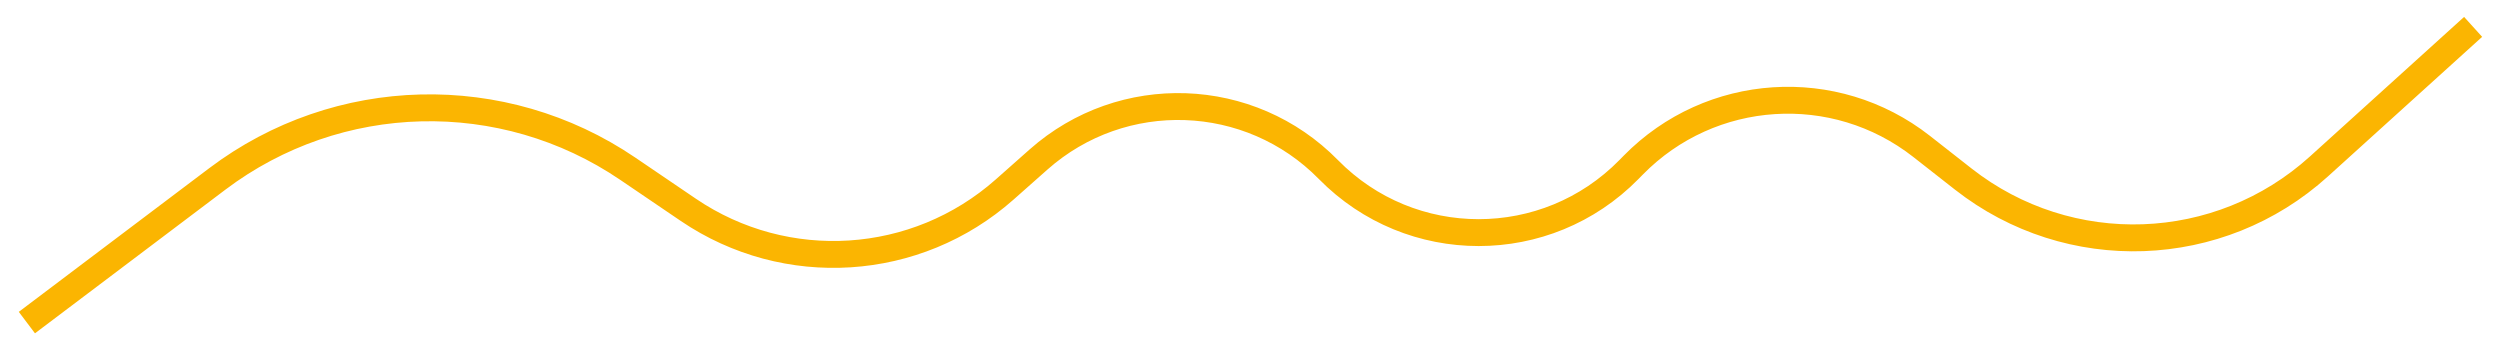 <svg width="93" height="13" viewBox="0 0 93 13" fill="none" xmlns="http://www.w3.org/2000/svg">
<path d="M92 1L86.264 6.192C82.557 9.548 76.972 9.747 73.036 6.663L71.481 5.444C68.25 2.914 63.633 3.214 60.758 6.142L60.595 6.308C57.525 9.435 52.487 9.435 49.417 6.308V6.308C46.496 3.333 41.757 3.168 38.635 5.932L37.373 7.05C34.085 9.962 29.24 10.273 25.606 7.806L23.351 6.275C18.705 3.121 12.567 3.274 8.085 6.655L1 12" stroke="#FBB501"/>
</svg>
